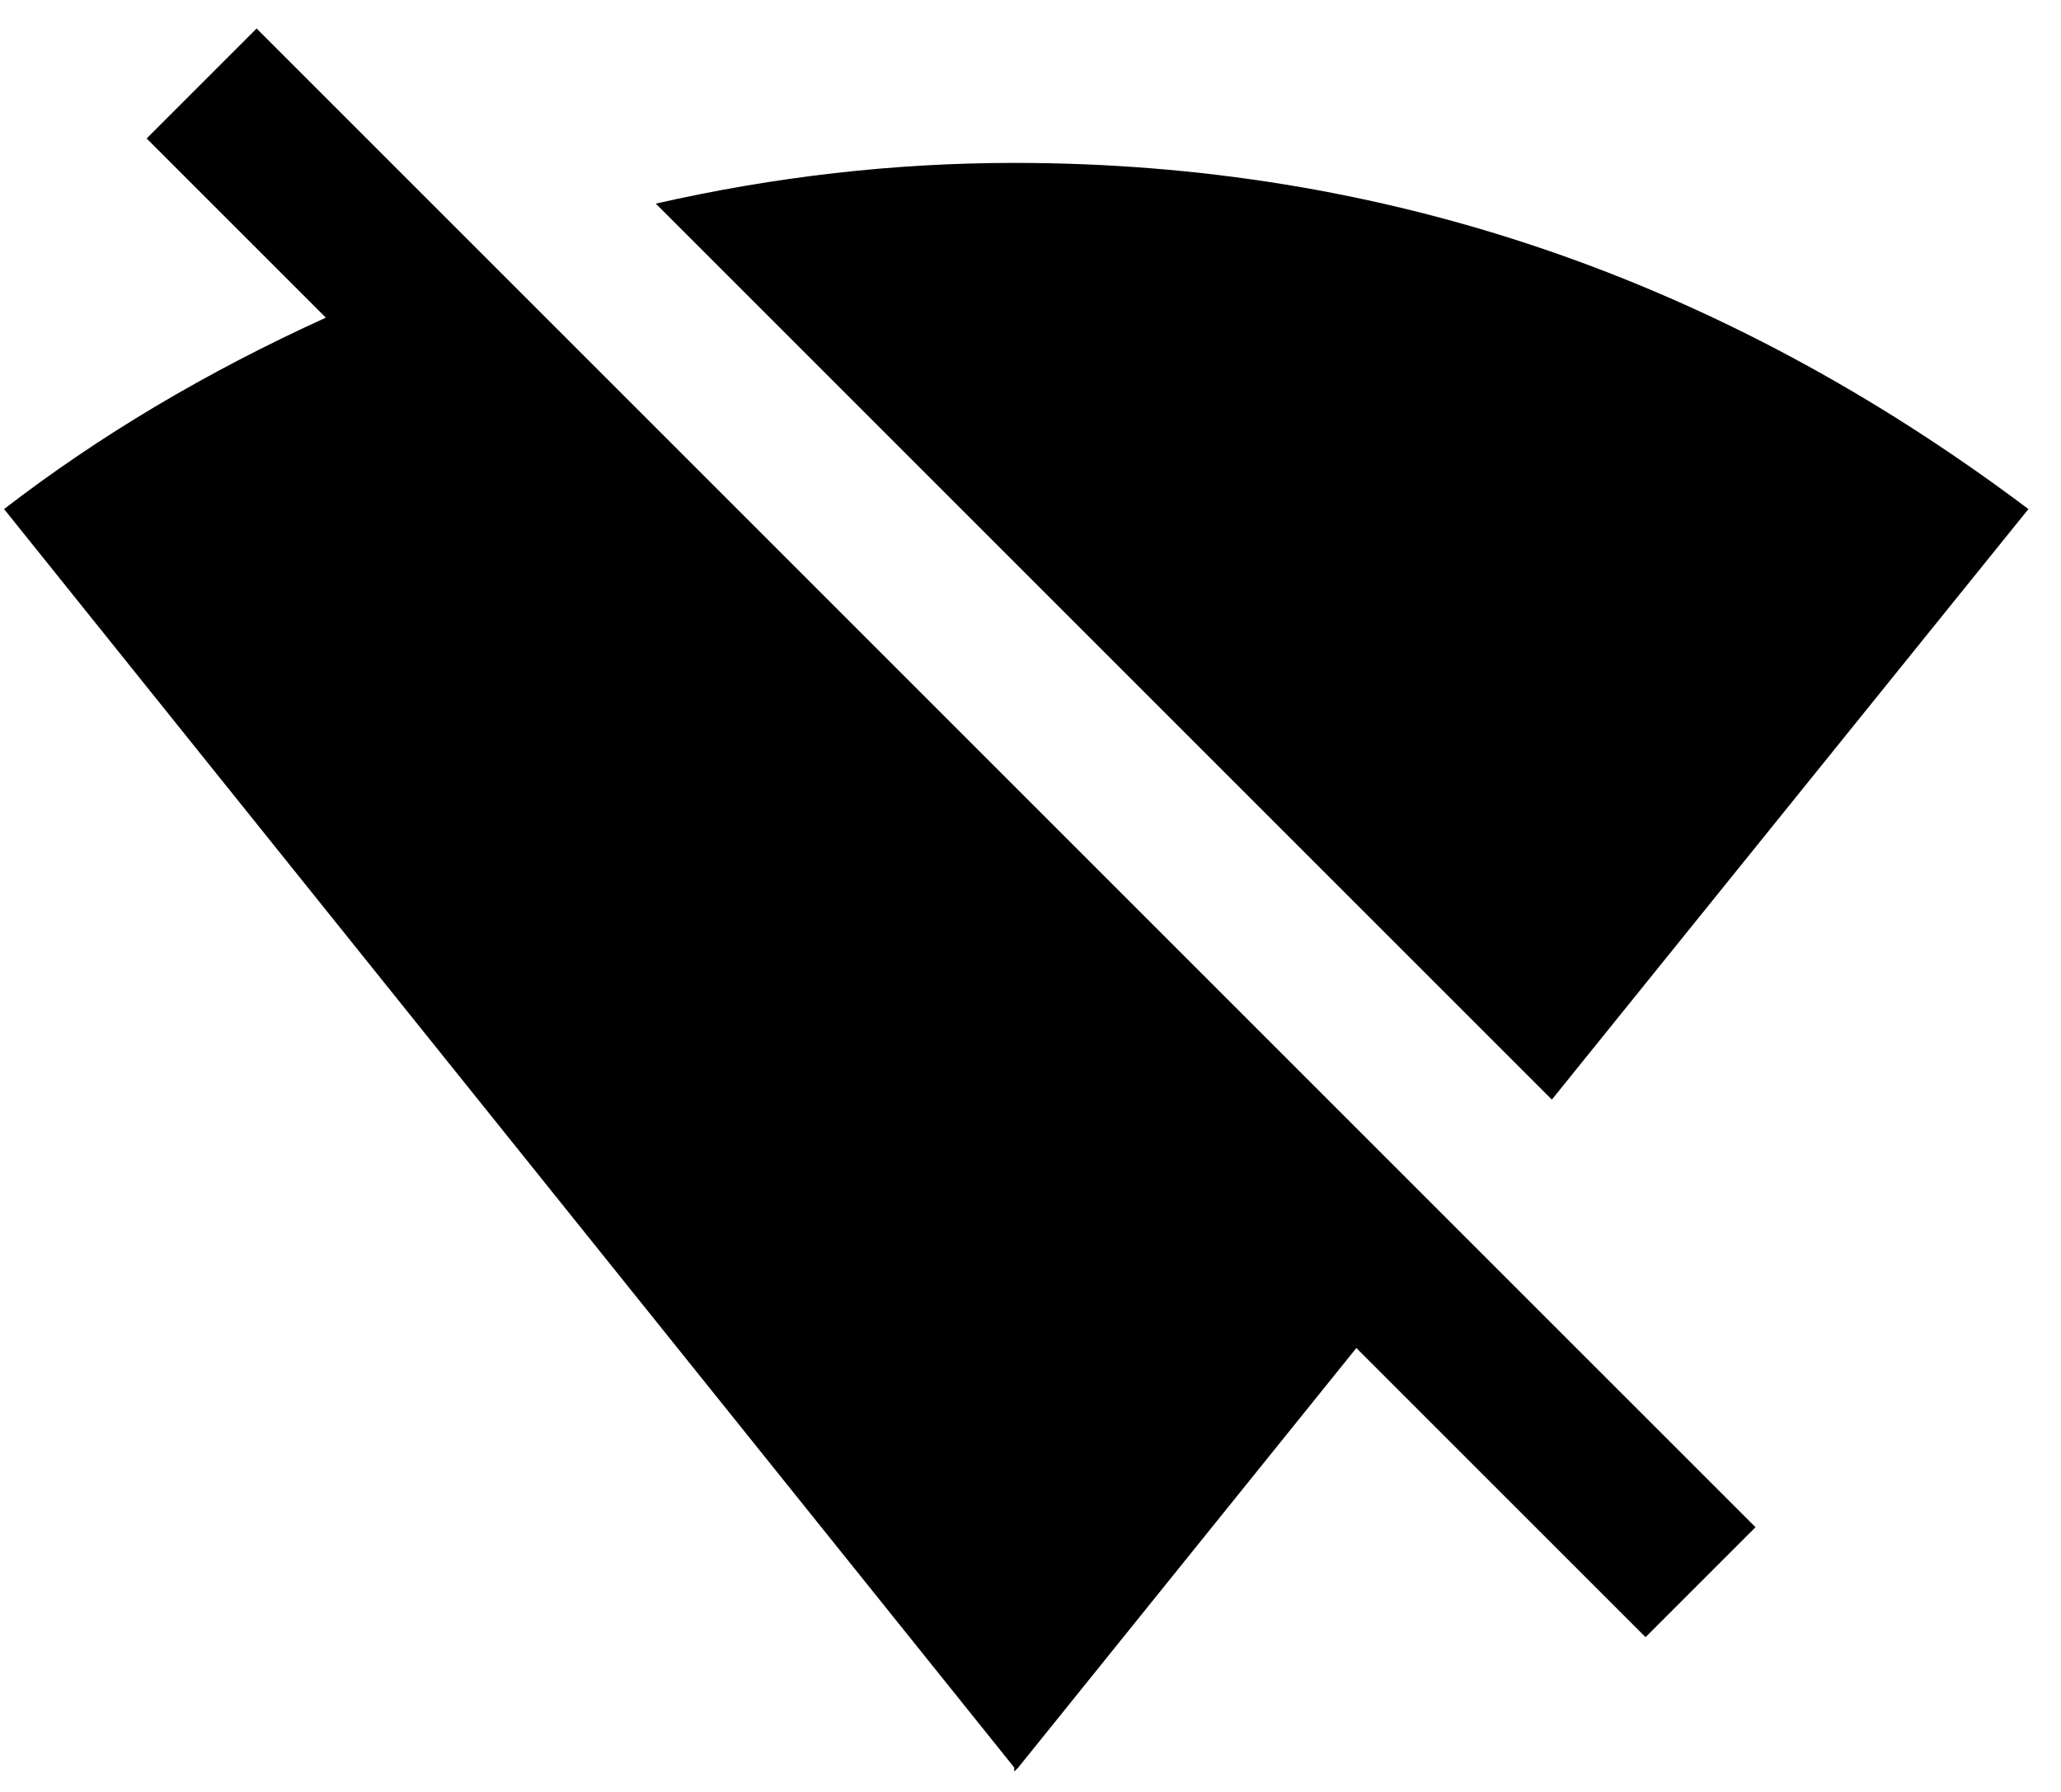 <svg xmlns="http://www.w3.org/2000/svg" width="1.15em" height="1em" viewBox="0 0 504 440"><path fill="currentColor" d="M497 125L380 270L160 50q44-10 88-10q136 0 249 85M356 301l74 74l-27 27l-71-71l-83 103l-1 1v-1L0 125q35-27 79-47L35 34L62 7z"/></svg>